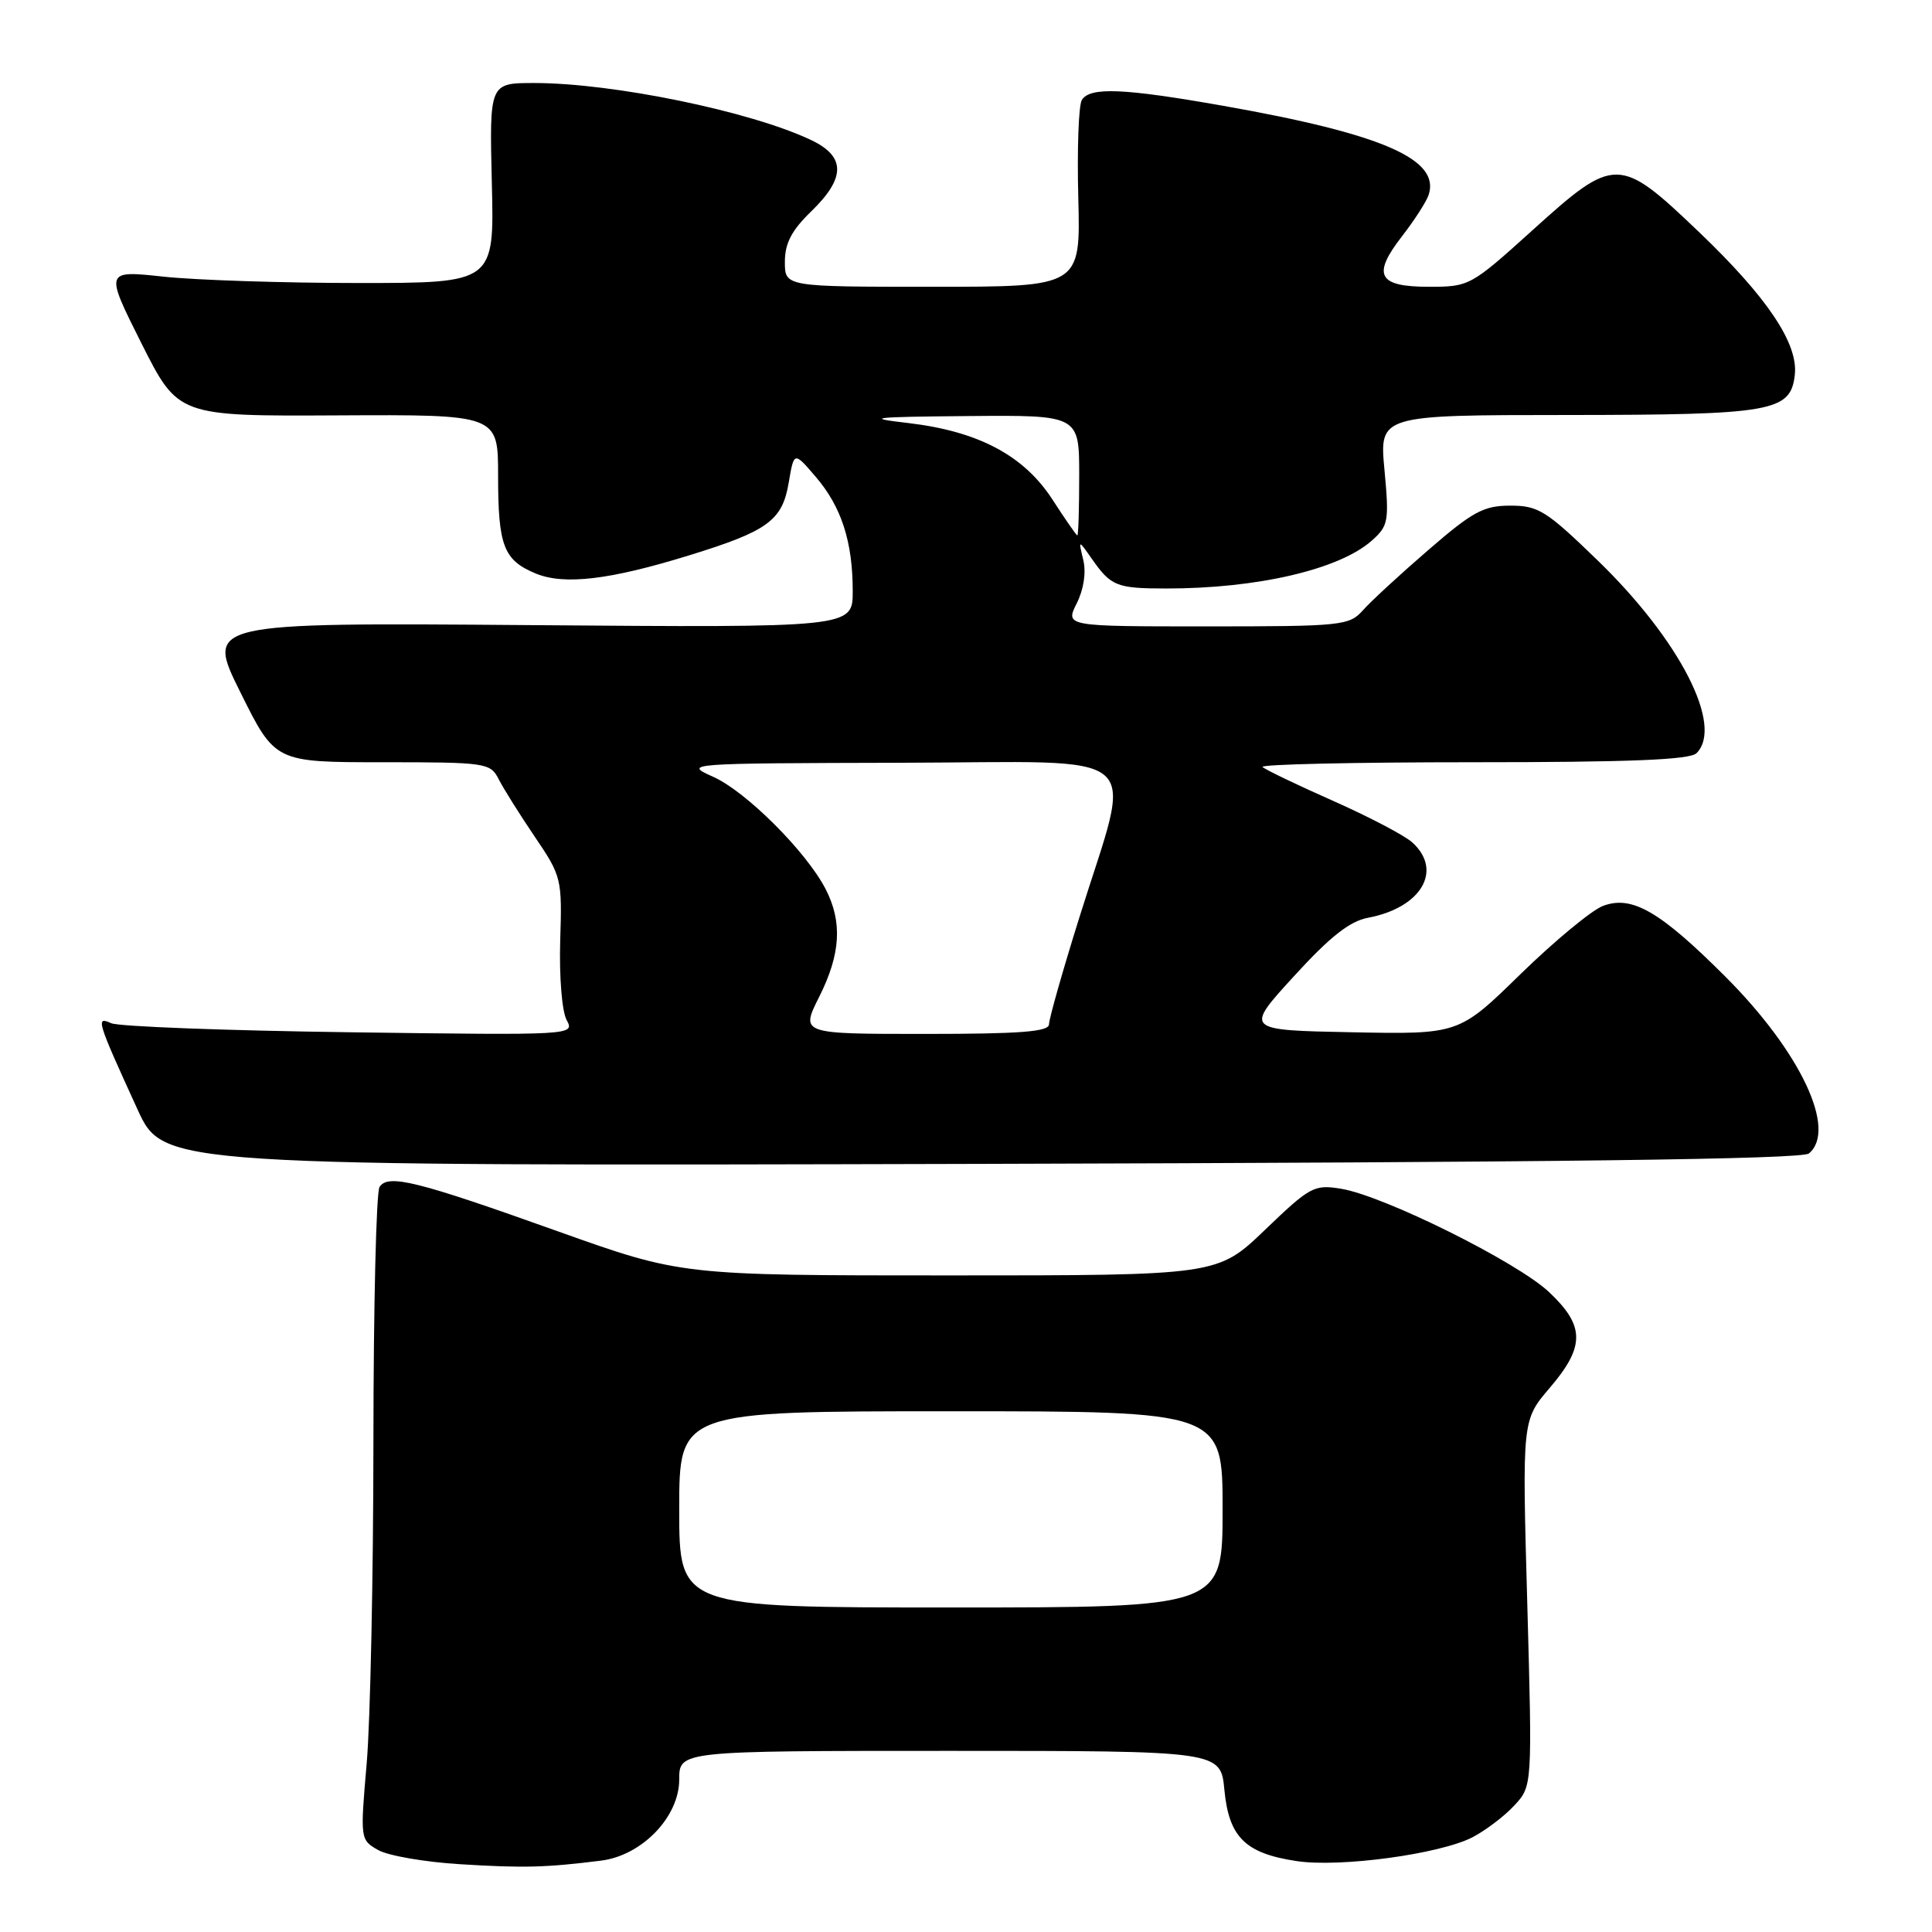 <?xml version="1.0" encoding="UTF-8" standalone="no"?>
<!DOCTYPE svg PUBLIC "-//W3C//DTD SVG 1.1//EN" "http://www.w3.org/Graphics/SVG/1.1/DTD/svg11.dtd" >
<svg xmlns="http://www.w3.org/2000/svg" xmlns:xlink="http://www.w3.org/1999/xlink" version="1.1" viewBox="0 0 256 256">
 <g >
 <path fill="currentColor"
d=" M 79.67 246.54 C 85.08 245.85 90.00 240.74 90.00 235.80 C 90.00 232.00 90.00 232.00 125.87 232.00 C 161.75 232.00 161.75 232.00 162.24 237.19 C 162.84 243.44 165.01 245.58 171.79 246.60 C 177.54 247.48 190.78 245.68 195.11 243.45 C 196.85 242.54 199.35 240.65 200.66 239.23 C 203.04 236.66 203.04 236.66 202.37 212.42 C 201.69 188.18 201.69 188.18 205.34 183.91 C 210.04 178.42 210.03 175.70 205.26 171.21 C 201.03 167.22 183.42 158.47 177.72 157.52 C 174.13 156.93 173.61 157.21 167.63 162.95 C 161.33 169.00 161.33 169.00 125.81 169.00 C 90.30 169.00 90.30 169.00 73.90 163.15 C 55.18 156.46 51.42 155.53 50.29 157.28 C 49.85 157.95 49.49 173.12 49.48 191.00 C 49.47 208.88 49.07 228.06 48.59 233.64 C 47.72 243.70 47.73 243.79 50.11 245.14 C 51.42 245.89 56.33 246.74 61.00 247.02 C 69.35 247.54 72.36 247.46 79.67 246.54 Z  M 239.69 152.84 C 243.46 149.71 238.56 139.34 228.61 129.40 C 219.94 120.73 216.22 118.59 212.40 120.04 C 210.90 120.61 206.00 124.67 201.49 129.06 C 193.31 137.06 193.31 137.06 179.11 136.78 C 164.92 136.50 164.92 136.50 171.44 129.37 C 176.22 124.13 178.83 122.07 181.26 121.61 C 188.32 120.29 191.24 115.34 187.14 111.63 C 186.12 110.70 181.38 108.22 176.60 106.10 C 171.83 103.99 167.64 101.97 167.29 101.63 C 166.95 101.28 179.48 101.00 195.13 101.00 C 215.94 101.00 223.92 100.68 224.80 99.80 C 228.42 96.18 222.58 84.80 211.69 74.25 C 204.89 67.66 203.84 67.00 200.13 67.00 C 196.59 67.00 195.15 67.78 189.28 72.86 C 185.55 76.08 181.64 79.68 180.60 80.86 C 178.78 82.90 177.84 83.00 159.92 83.00 C 141.15 83.00 141.15 83.00 142.67 79.95 C 143.60 78.10 143.94 75.85 143.54 74.20 C 142.89 71.50 142.89 71.50 144.64 74.00 C 147.21 77.68 147.93 77.97 154.50 77.98 C 166.61 77.99 177.52 75.45 181.81 71.60 C 183.97 69.67 184.08 69.04 183.45 62.27 C 182.77 55.00 182.77 55.00 207.63 54.99 C 234.90 54.97 237.26 54.55 237.82 49.68 C 238.30 45.54 234.18 39.39 225.09 30.71 C 214.56 20.65 213.97 20.64 203.07 30.50 C 194.89 37.89 194.69 38.00 189.35 38.00 C 182.58 38.00 181.77 36.46 185.78 31.30 C 187.40 29.21 188.98 26.76 189.29 25.86 C 190.91 21.11 183.20 17.75 162.08 14.02 C 148.87 11.69 144.43 11.50 143.35 13.25 C 142.92 13.94 142.71 19.79 142.88 26.25 C 143.18 38.00 143.18 38.00 123.59 38.00 C 104.00 38.00 104.00 38.00 104.00 34.70 C 104.00 32.23 104.89 30.53 107.50 28.00 C 112.08 23.56 112.07 20.73 107.46 18.55 C 99.46 14.75 81.24 11.00 70.79 11.00 C 64.85 11.00 64.85 11.00 65.17 24.25 C 65.50 37.50 65.50 37.50 47.50 37.50 C 37.60 37.50 25.99 37.12 21.69 36.66 C 13.89 35.82 13.89 35.82 18.74 45.49 C 23.60 55.15 23.60 55.15 44.80 55.04 C 66.00 54.93 66.00 54.93 66.00 63.03 C 66.00 72.32 66.73 74.23 70.98 75.99 C 74.74 77.55 80.79 76.84 91.27 73.60 C 101.76 70.37 103.66 68.98 104.51 63.95 C 105.21 59.82 105.21 59.82 108.07 63.16 C 111.49 67.14 112.99 71.76 112.99 78.33 C 113.00 83.17 113.00 83.17 70.13 82.83 C 27.26 82.50 27.26 82.50 31.86 91.75 C 36.45 101.00 36.45 101.00 50.69 101.00 C 64.45 101.00 64.97 101.08 66.08 103.25 C 66.71 104.49 68.86 107.92 70.86 110.87 C 74.41 116.10 74.49 116.44 74.23 124.66 C 74.09 129.39 74.46 133.98 75.07 135.13 C 76.17 137.18 76.15 137.18 46.33 136.78 C 29.92 136.56 15.70 136.02 14.73 135.58 C 12.65 134.63 12.83 135.22 18.22 147.00 C 21.66 154.50 21.66 154.50 130.02 154.22 C 206.25 154.02 238.77 153.61 239.69 152.84 Z  M 90.00 200.00 C 90.00 187.00 90.00 187.00 126.00 187.00 C 162.00 187.00 162.00 187.00 162.00 200.00 C 162.00 213.00 162.00 213.00 126.00 213.00 C 90.00 213.00 90.00 213.00 90.00 200.00 Z  M 108.54 132.10 C 111.40 126.42 111.65 122.16 109.39 117.79 C 106.83 112.84 98.86 104.88 94.50 102.93 C 90.54 101.16 90.77 101.14 119.38 101.07 C 152.71 100.99 150.14 98.75 143.01 121.60 C 140.80 128.66 139.00 135.02 139.00 135.72 C 139.00 136.71 135.23 137.00 122.54 137.00 C 106.08 137.00 106.08 137.00 108.54 132.10 Z  M 139.46 66.20 C 135.67 60.34 129.62 57.14 120.31 56.05 C 114.43 55.37 115.51 55.24 128.25 55.13 C 143.00 55.00 143.00 55.00 143.00 63.00 C 143.00 67.40 142.89 70.98 142.75 70.95 C 142.61 70.92 141.13 68.78 139.46 66.20 Z "/>
</g>
</svg>